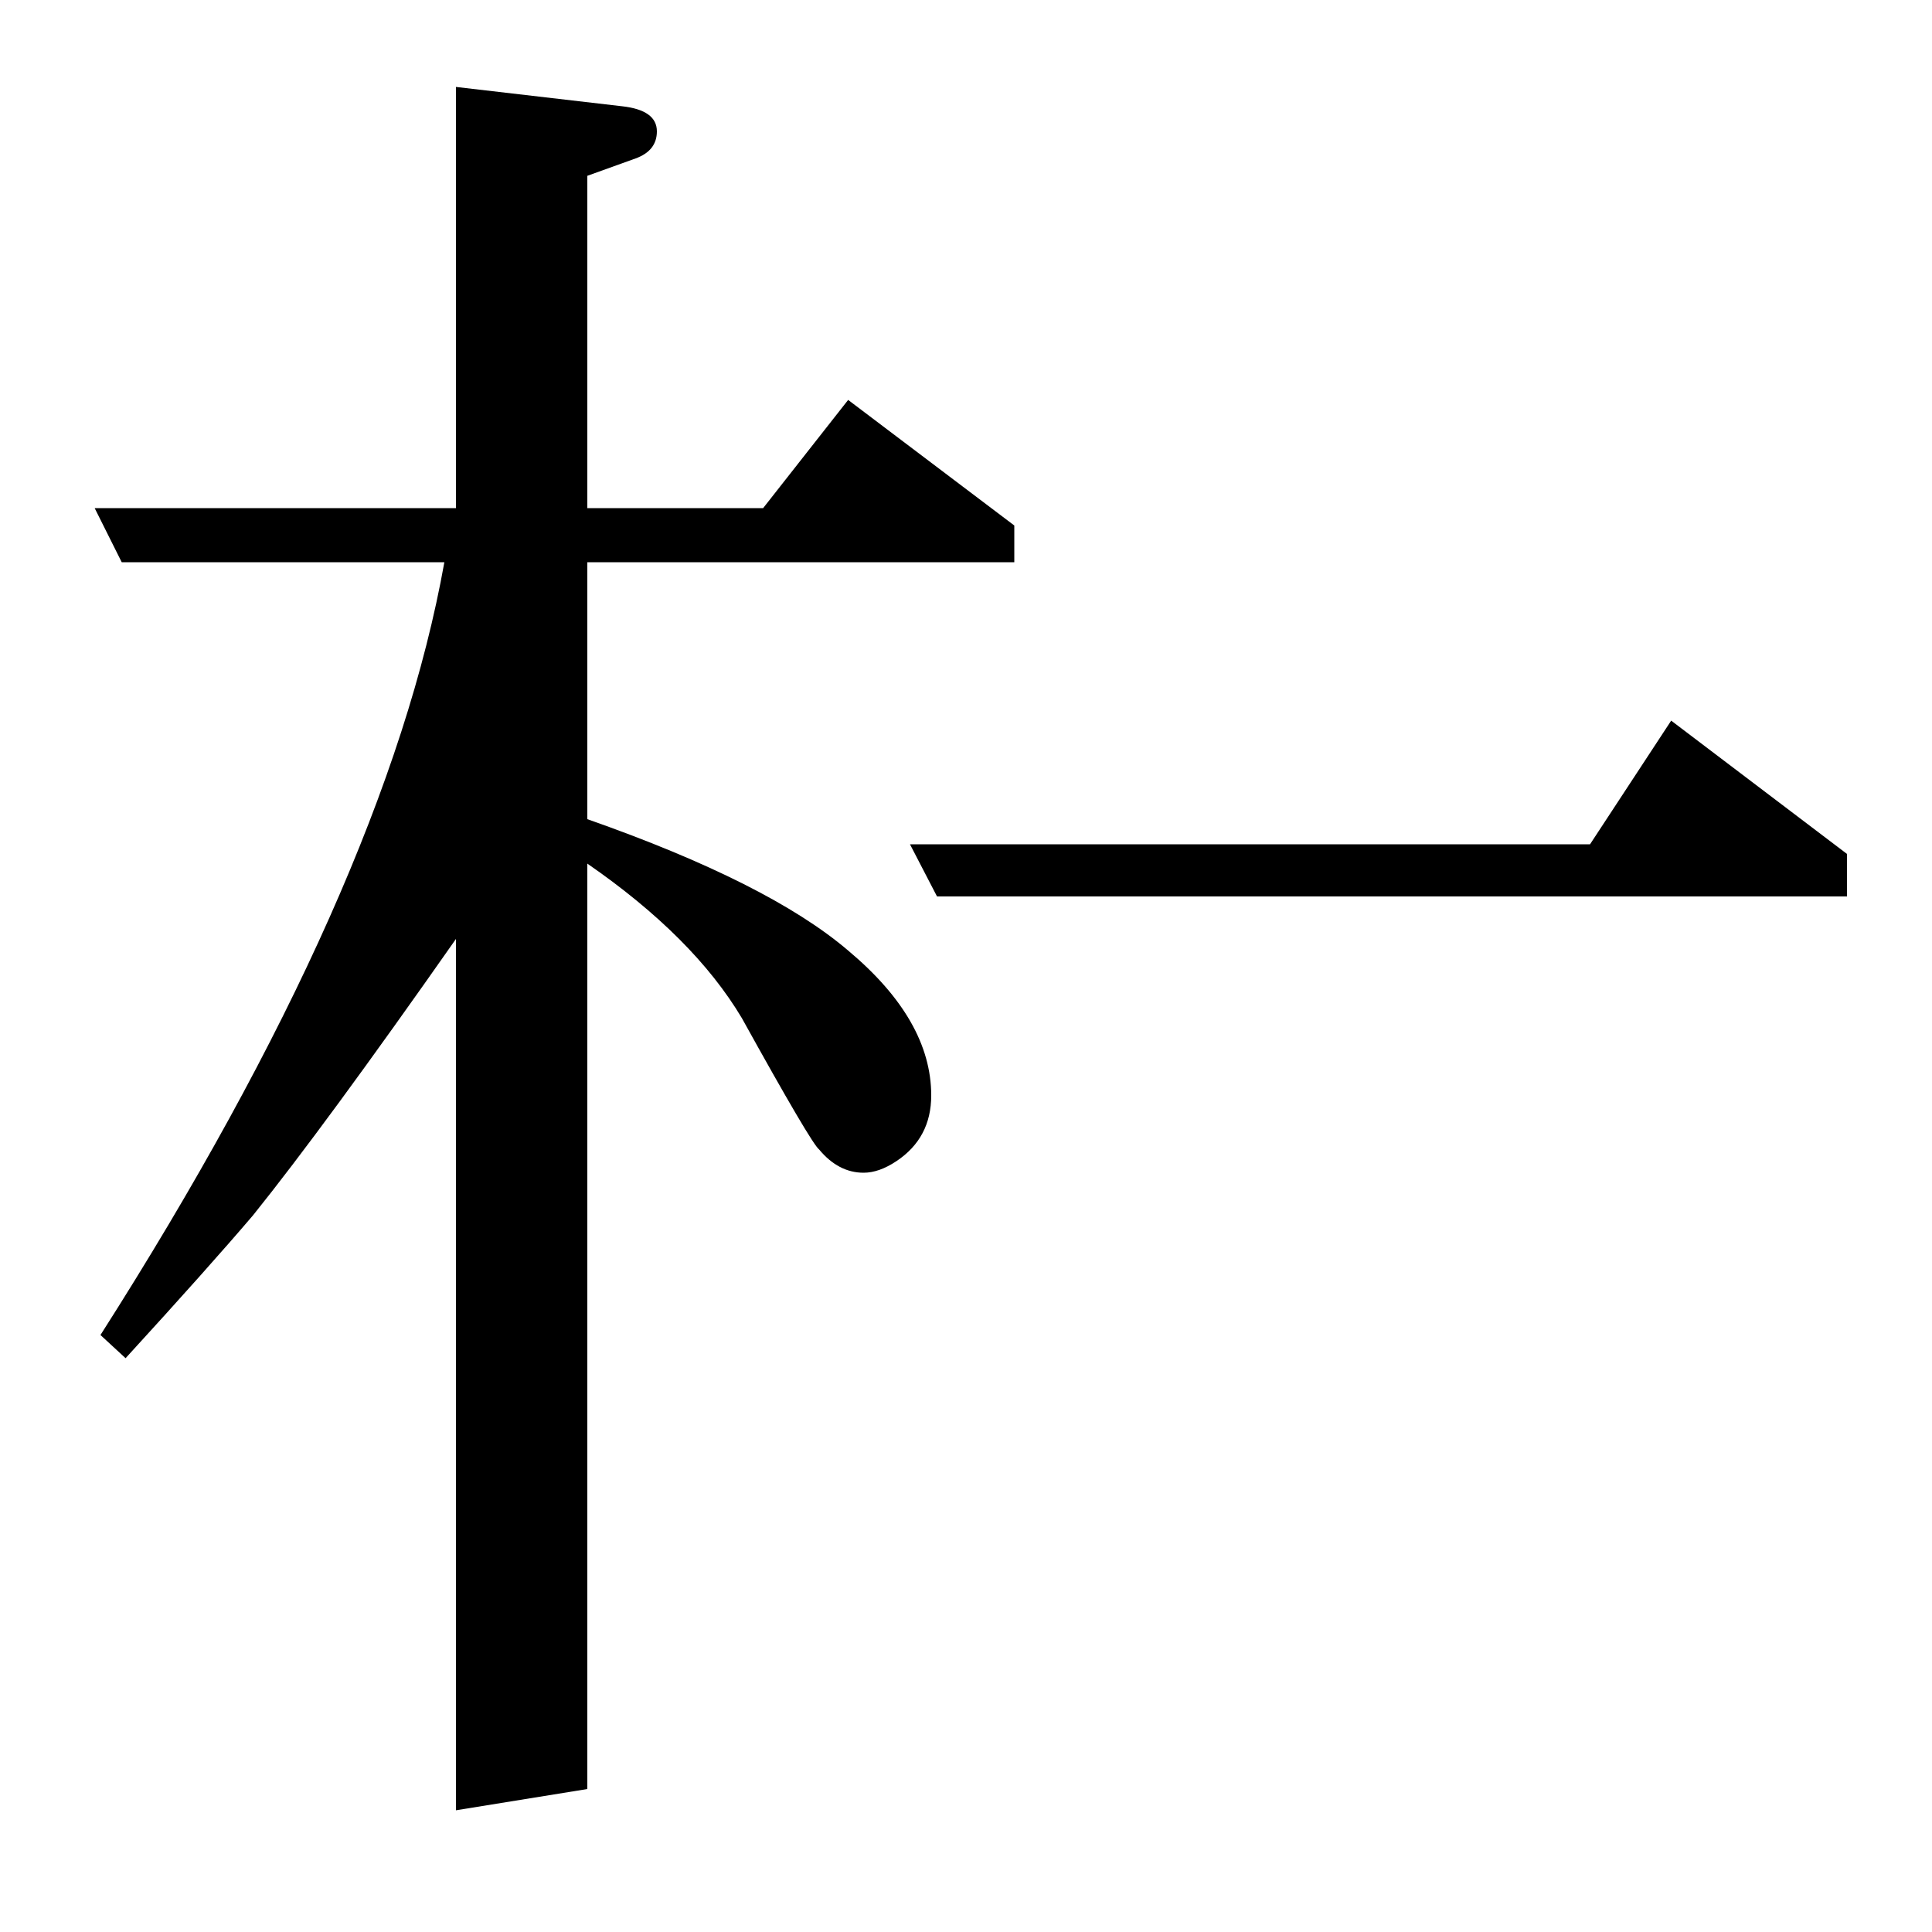 <?xml version="1.0" standalone="no"?>
<!DOCTYPE svg PUBLIC "-//W3C//DTD SVG 1.1//EN" "http://www.w3.org/Graphics/SVG/1.1/DTD/svg11.dtd" >
<svg xmlns="http://www.w3.org/2000/svg" xmlns:xlink="http://www.w3.org/1999/xlink" version="1.1" viewBox="0 -120 1000 1000">
  <g transform="matrix(1 0 0 -1 0 880)">
   <path fill="currentColor"
d="M956 536h-471l-14 27h352l42 64l91 -69v-22zM52 309q148 232 178 400h-167l-14 28h187v218l86 -10q18 -2 18 -13q0 -10 -11 -14l-25 -9v-172h91l44 56l86 -65v-19h-221v-133q94 -33 135 -68q43 -36 43 -75q0 -22 -18 -34q-9 -6 -17 -6q-13 0 -23 12q-4 3 -40 68
q-25 42 -80 80v-479l-68 -11v451q-68 -97 -105 -143q-23 -27 -66 -74z" />
  </g>

</svg>
